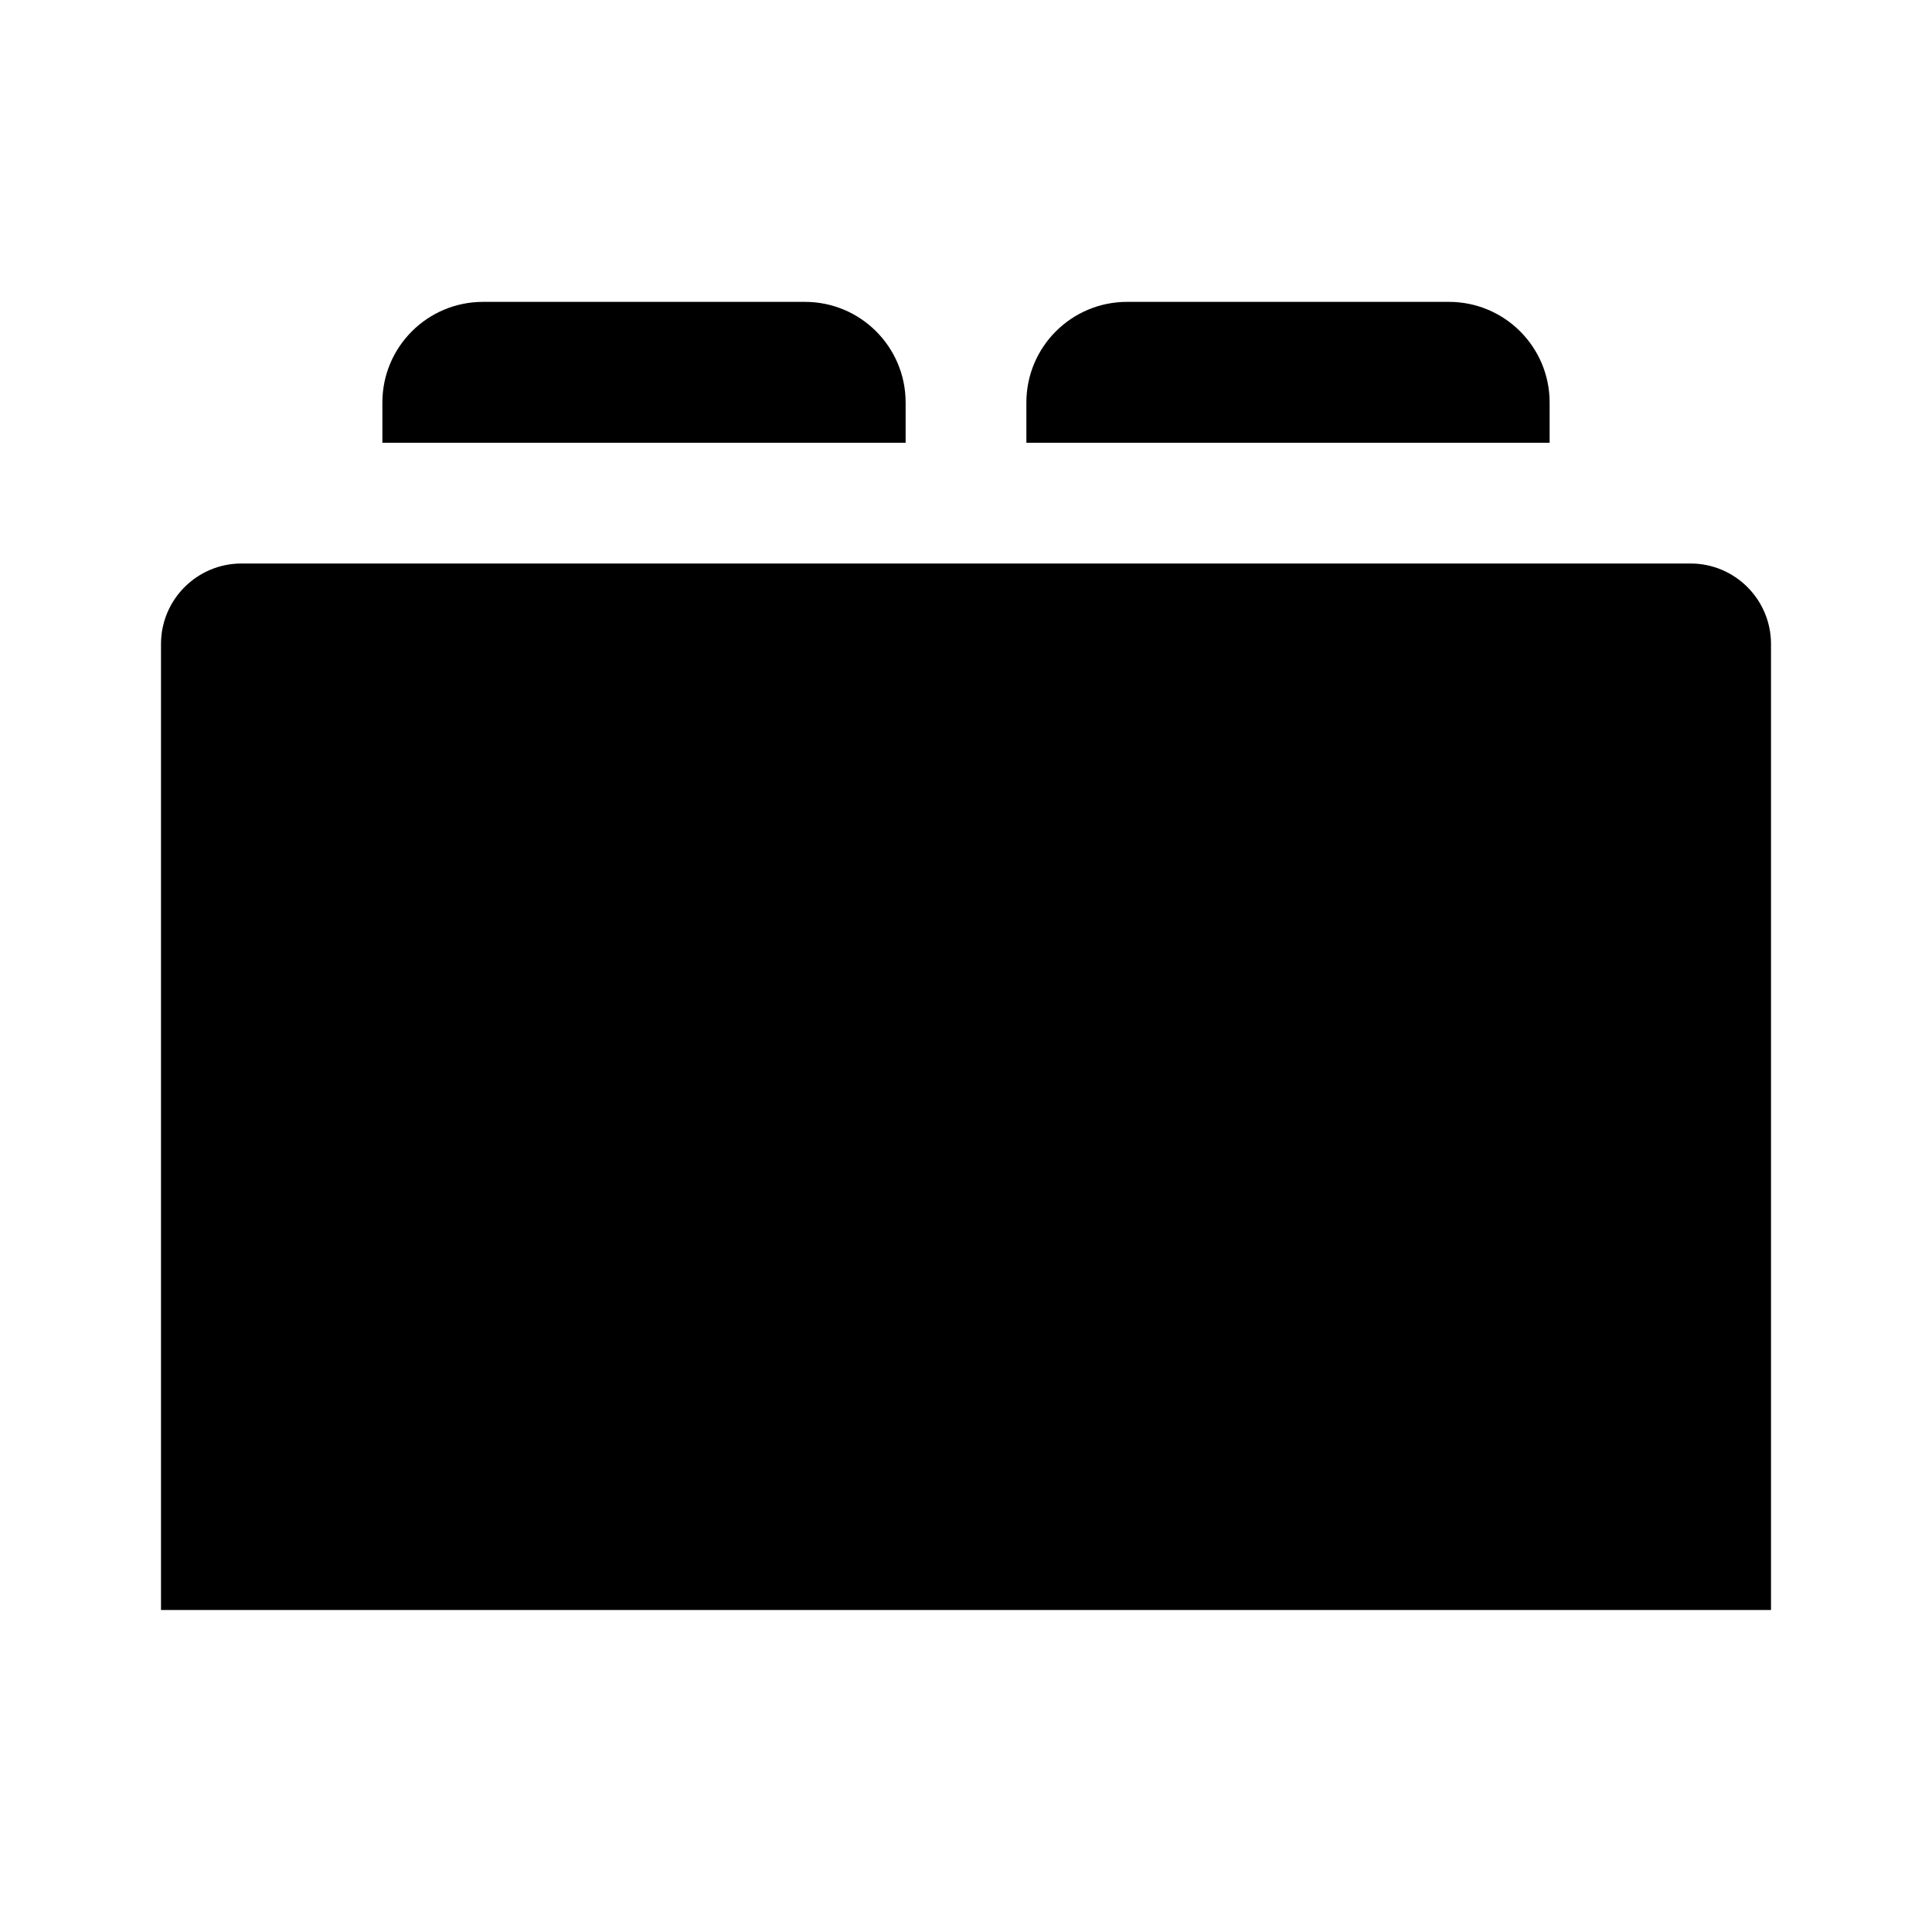 <svg width="24" height="24" viewBox="0 0 24 24" fill="none" xmlns="http://www.w3.org/2000/svg">
<path d="M14 3.75C13.31 3.75 12.75 4.31 12.75 5V5.5H19.25V5C19.25 4.31 18.69 3.75 18 3.75H14Z" fill="black"/>
<path d="M4.75 5.5V5C4.75 4.31 5.31 3.75 6 3.75H10C10.69 3.75 11.25 4.31 11.25 5V5.5H4.75Z" fill="black"/>
<path d="M2 8C2 7.448 2.448 7 3 7H21C21.552 7 22 7.448 22 8V20H2V8Z" fill="black"/>
</svg>
